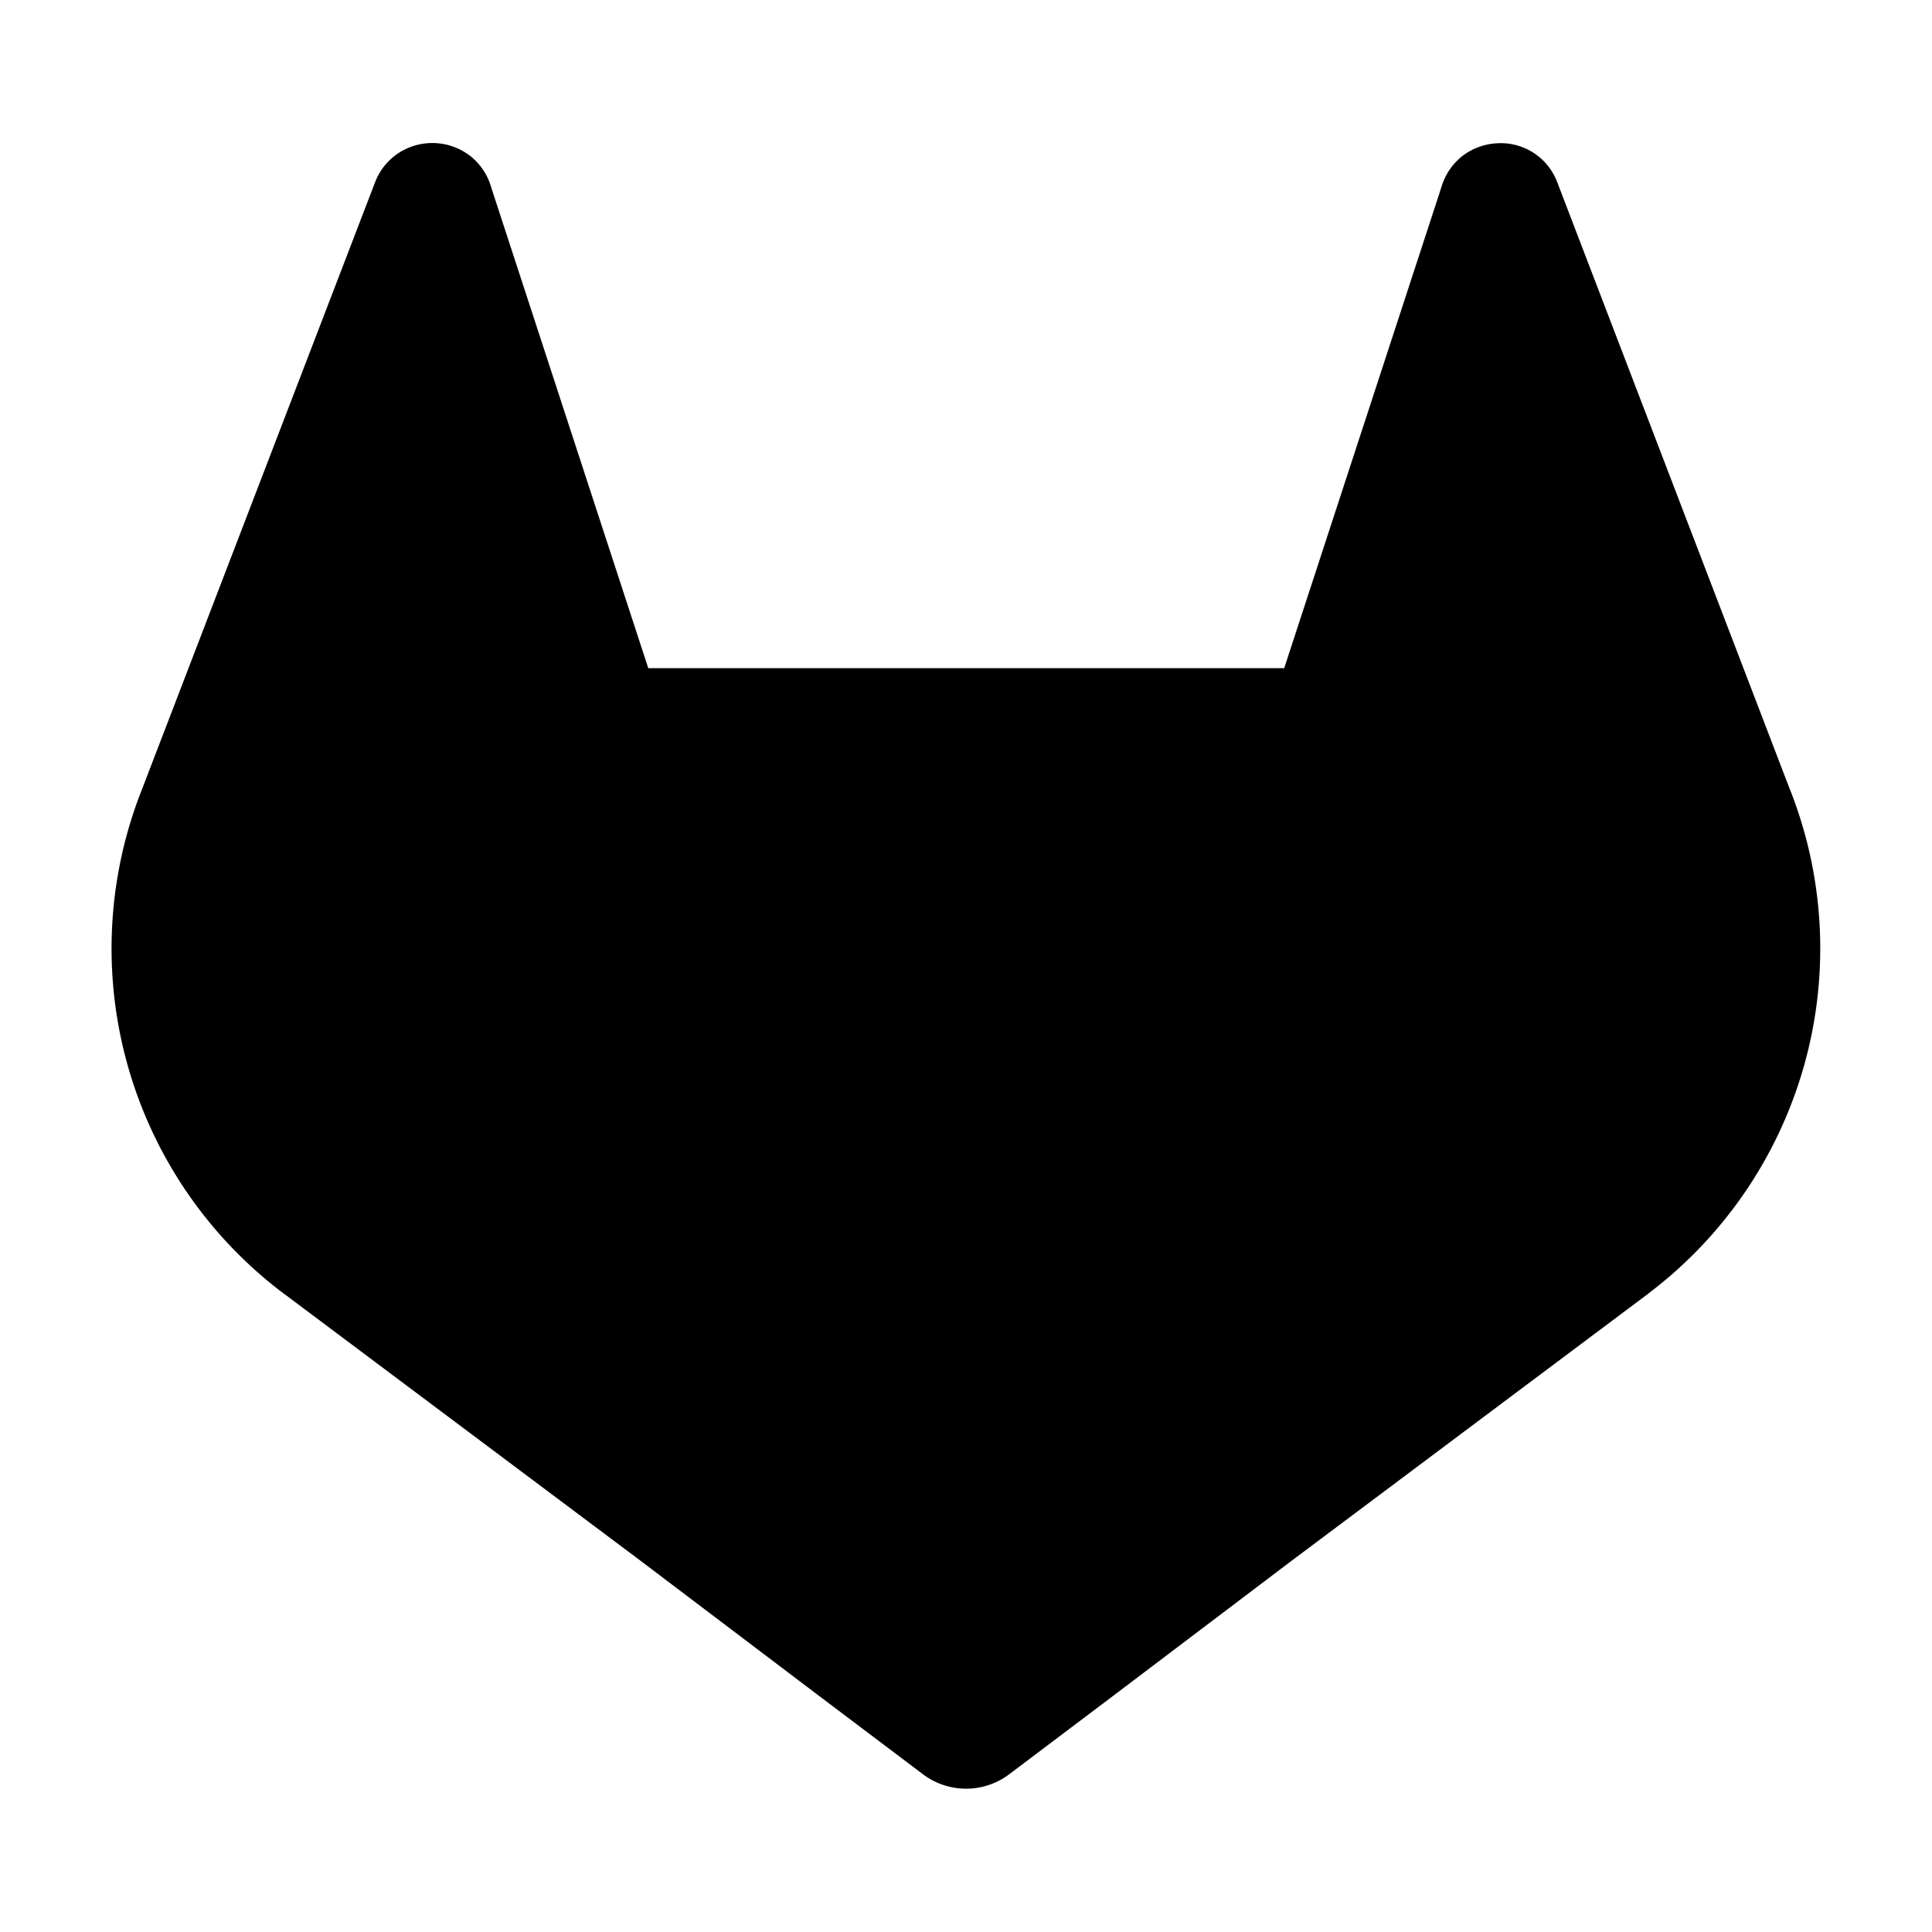 <svg width="24" height="24" viewBox="0 0 24 24"><path d="m22.26 9.87-.03-.076-2.889-7.54a.75.75 0 0 0-.747-.474.77.77 0 0 0-.434.163.77.77 0 0 0-.257.39L15.953 8.3h-7.9l-1.95-5.969a.76.76 0 0 0-.257-.39.77.77 0 0 0-.884-.047.76.76 0 0 0-.298.358L1.77 9.789l-.03.077a5.365 5.365 0 0 0 1.78 6.2l.01.008.027.019 4.401 3.296 2.177 1.648 1.327 1.001a.89.89 0 0 0 1.078 0l1.327-1.001 2.177-1.648 4.428-3.316.01-.009A5.37 5.37 0 0 0 22.26 9.87"/></svg>